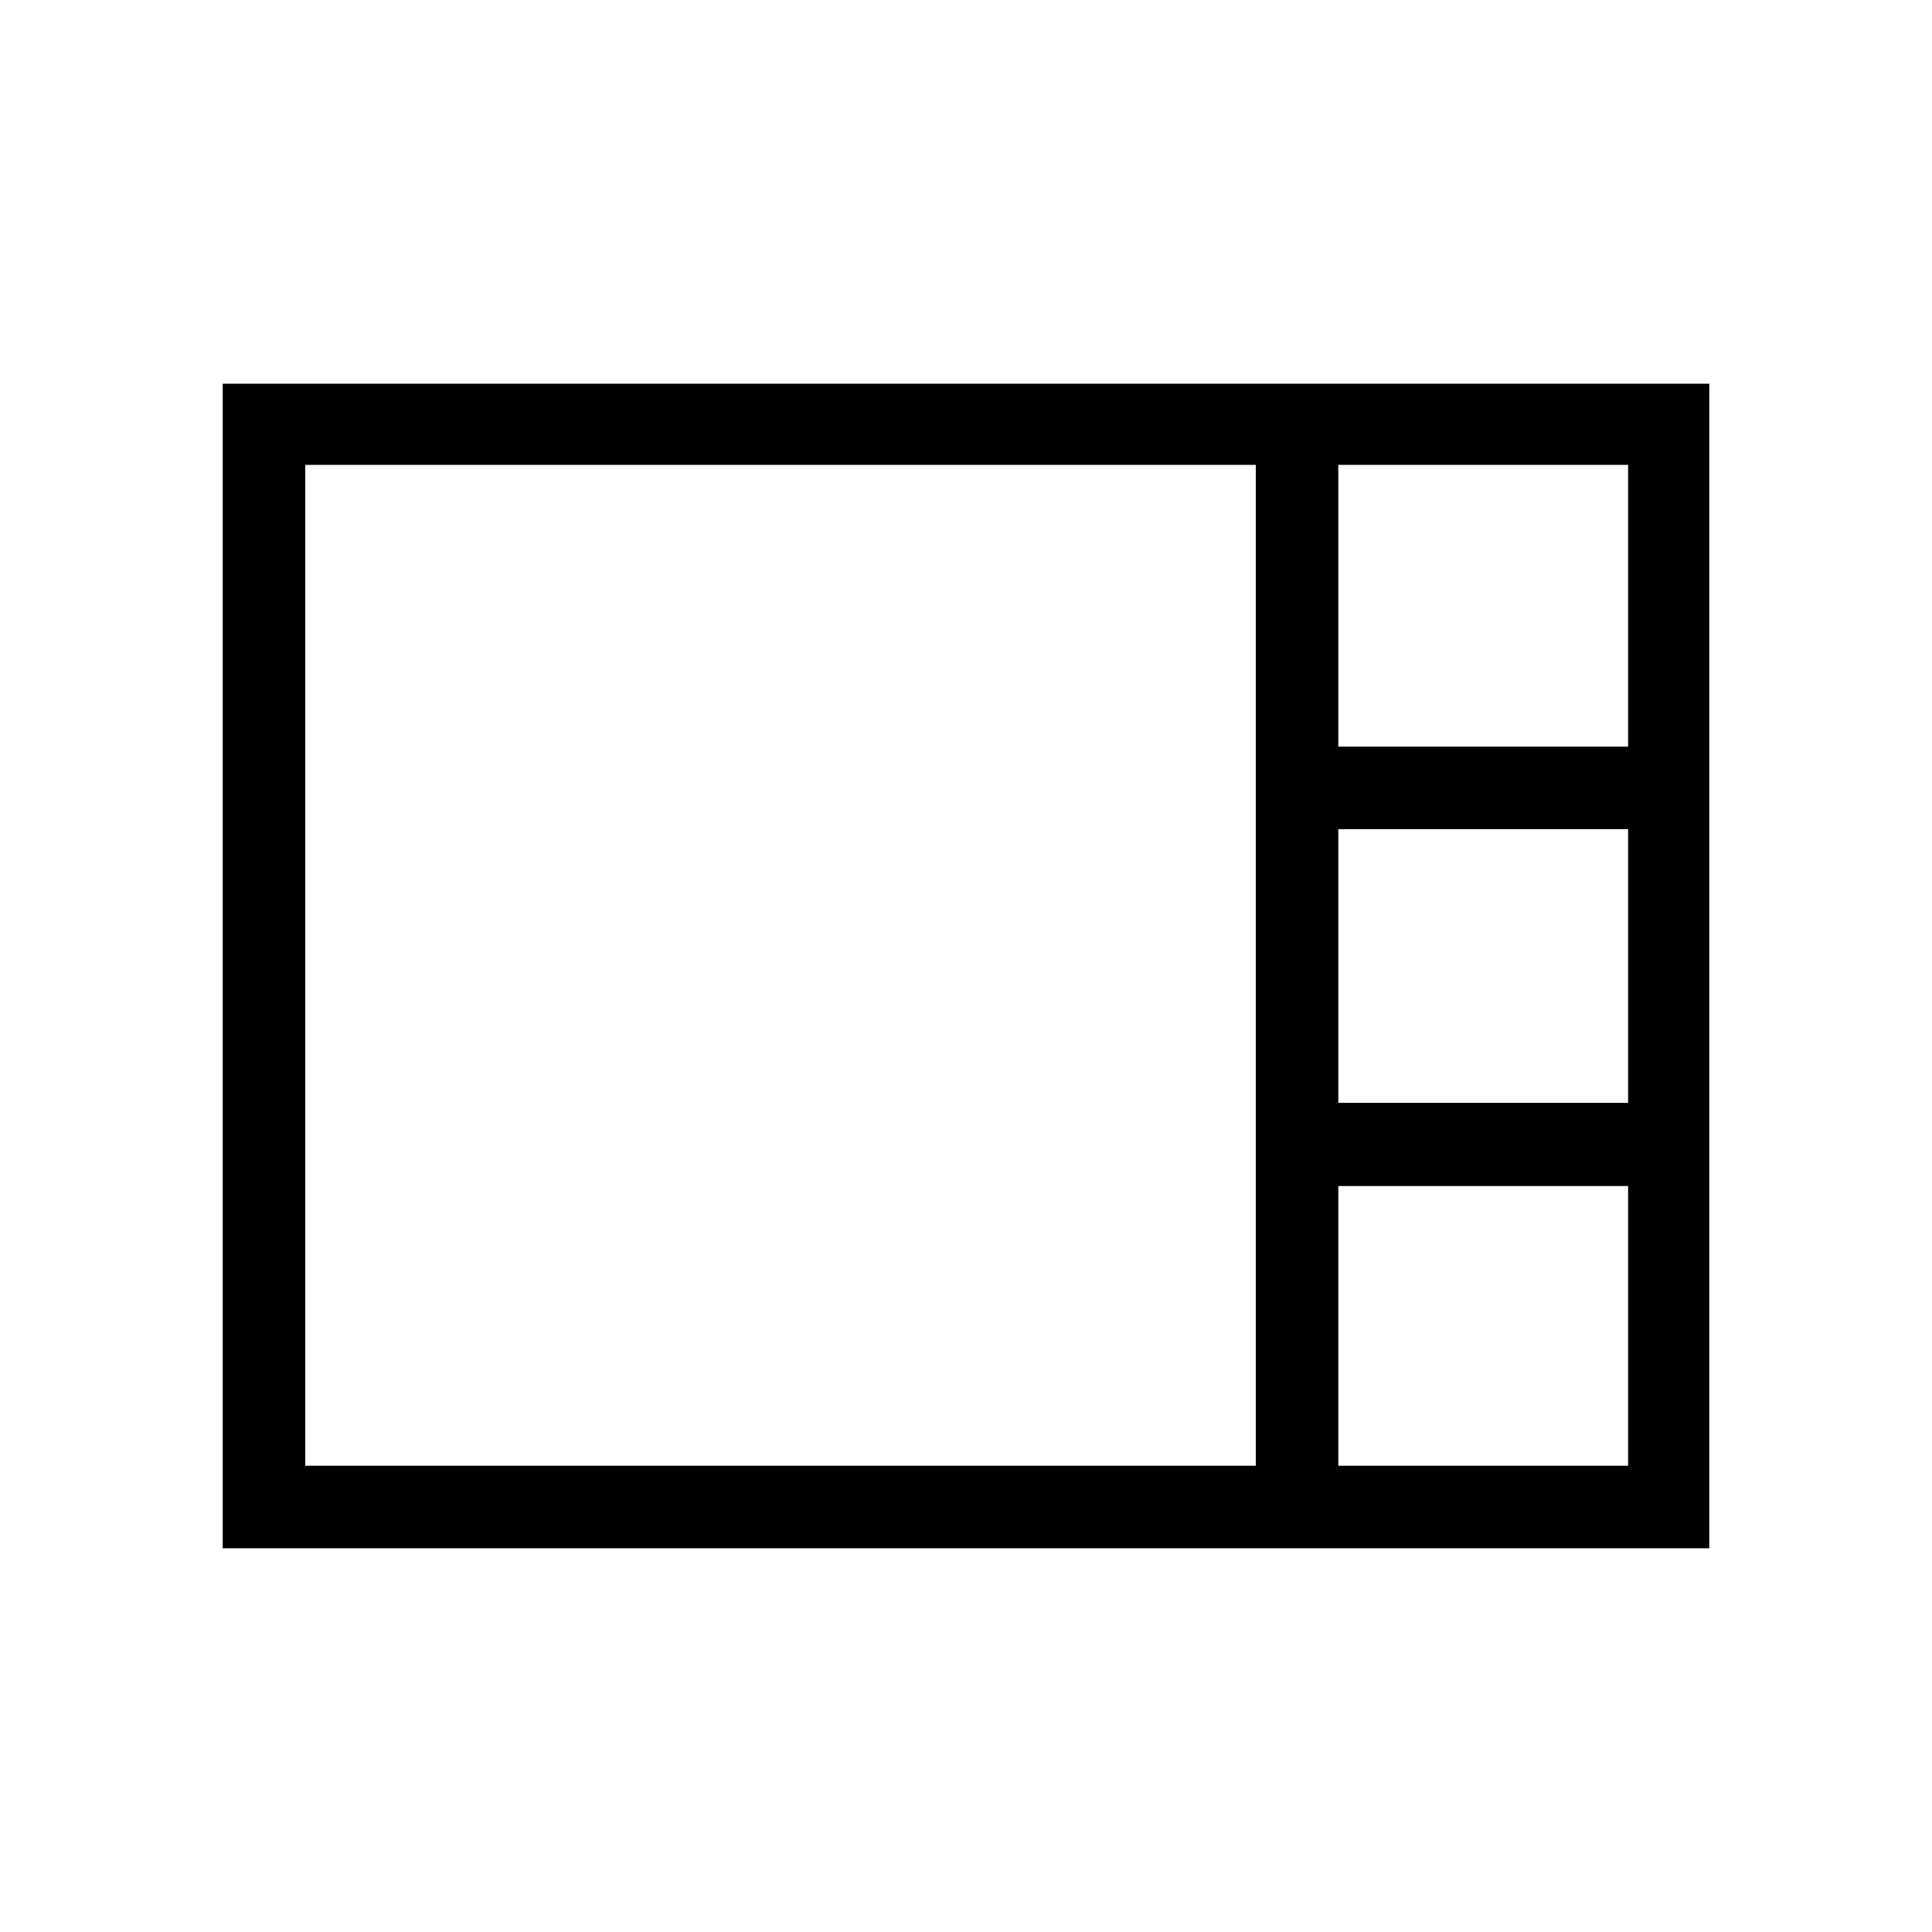 <svg xmlns="http://www.w3.org/2000/svg" height="40" viewBox="0 -960 960 960" width="40"><path d="M110.67-190.67v-578.66h738.66v578.66H110.67ZM665-589h144v-140H665v140Zm0 177h144v-136H665v136ZM151.67-231.67H624V-729H151.67v497.33Zm513.33 0h144v-139H665v139Z"/></svg>